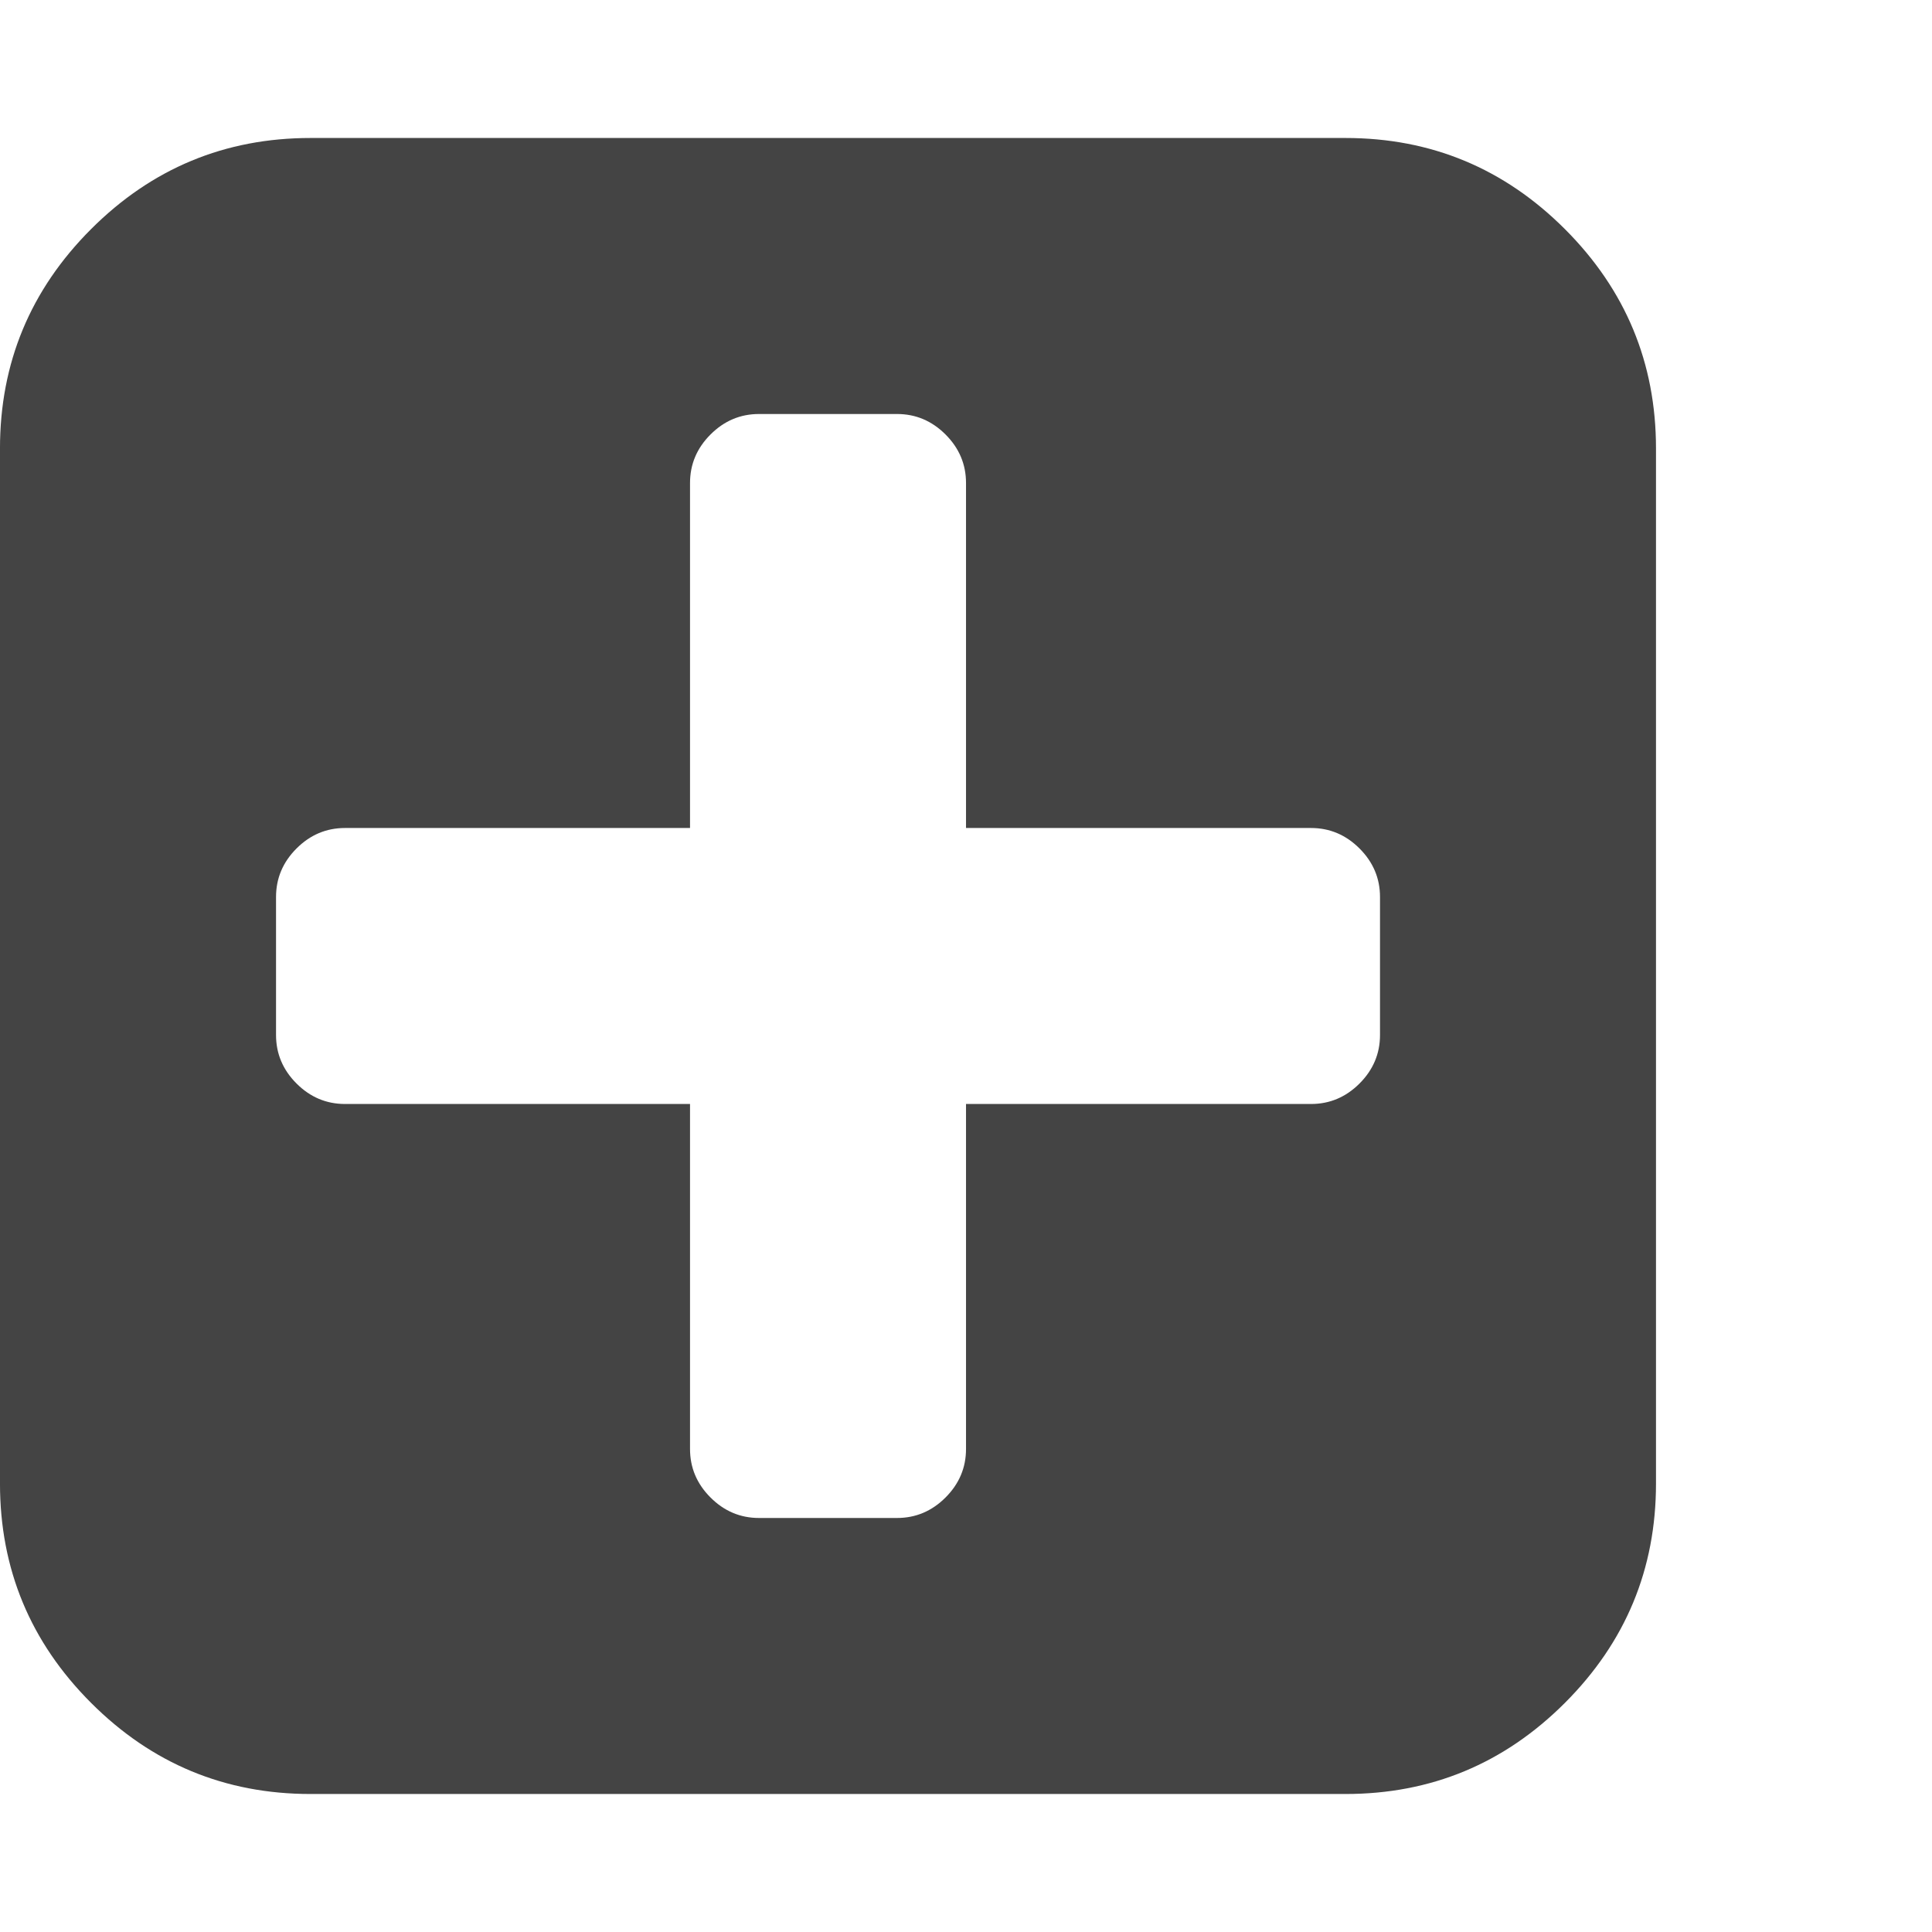 <?xml version="1.0" encoding="utf-8"?>
<!-- Generated by IcoMoon.io -->
<!DOCTYPE svg PUBLIC "-//W3C//DTD SVG 1.1//EN" "http://www.w3.org/Graphics/SVG/1.1/DTD/svg11.dtd">
<svg version="1.1" xmlns="http://www.w3.org/2000/svg" xmlns:xlink="http://www.w3.org/1999/xlink" width="128" height="128" viewBox="0 0 128 128">
<path d="M91.429 68.571v-9.143q0-1.857-1.357-3.214t-3.214-1.357h-22.857v-22.857q0-1.857-1.357-3.214t-3.214-1.357h-9.143q-1.857 0-3.214 1.357t-1.357 3.214v22.857h-22.857q-1.857 0-3.214 1.357t-1.357 3.214v9.143q0 1.857 1.357 3.214t3.214 1.357h22.857v22.857q0 1.857 1.357 3.214t3.214 1.357h9.143q1.857 0 3.214-1.357t1.357-3.214v-22.857h22.857q1.857 0 3.214-1.357t1.357-3.214zM109.714 29.714v68.571q0 8.5-6.036 14.536t-14.536 6.036h-68.571q-8.5 0-14.536-6.036t-6.036-14.536v-68.571q0-8.5 6.036-14.536t14.536-6.036h68.571q8.5 0 14.536 6.036t6.036 14.536z" fill="#444444"></path>
</svg>
